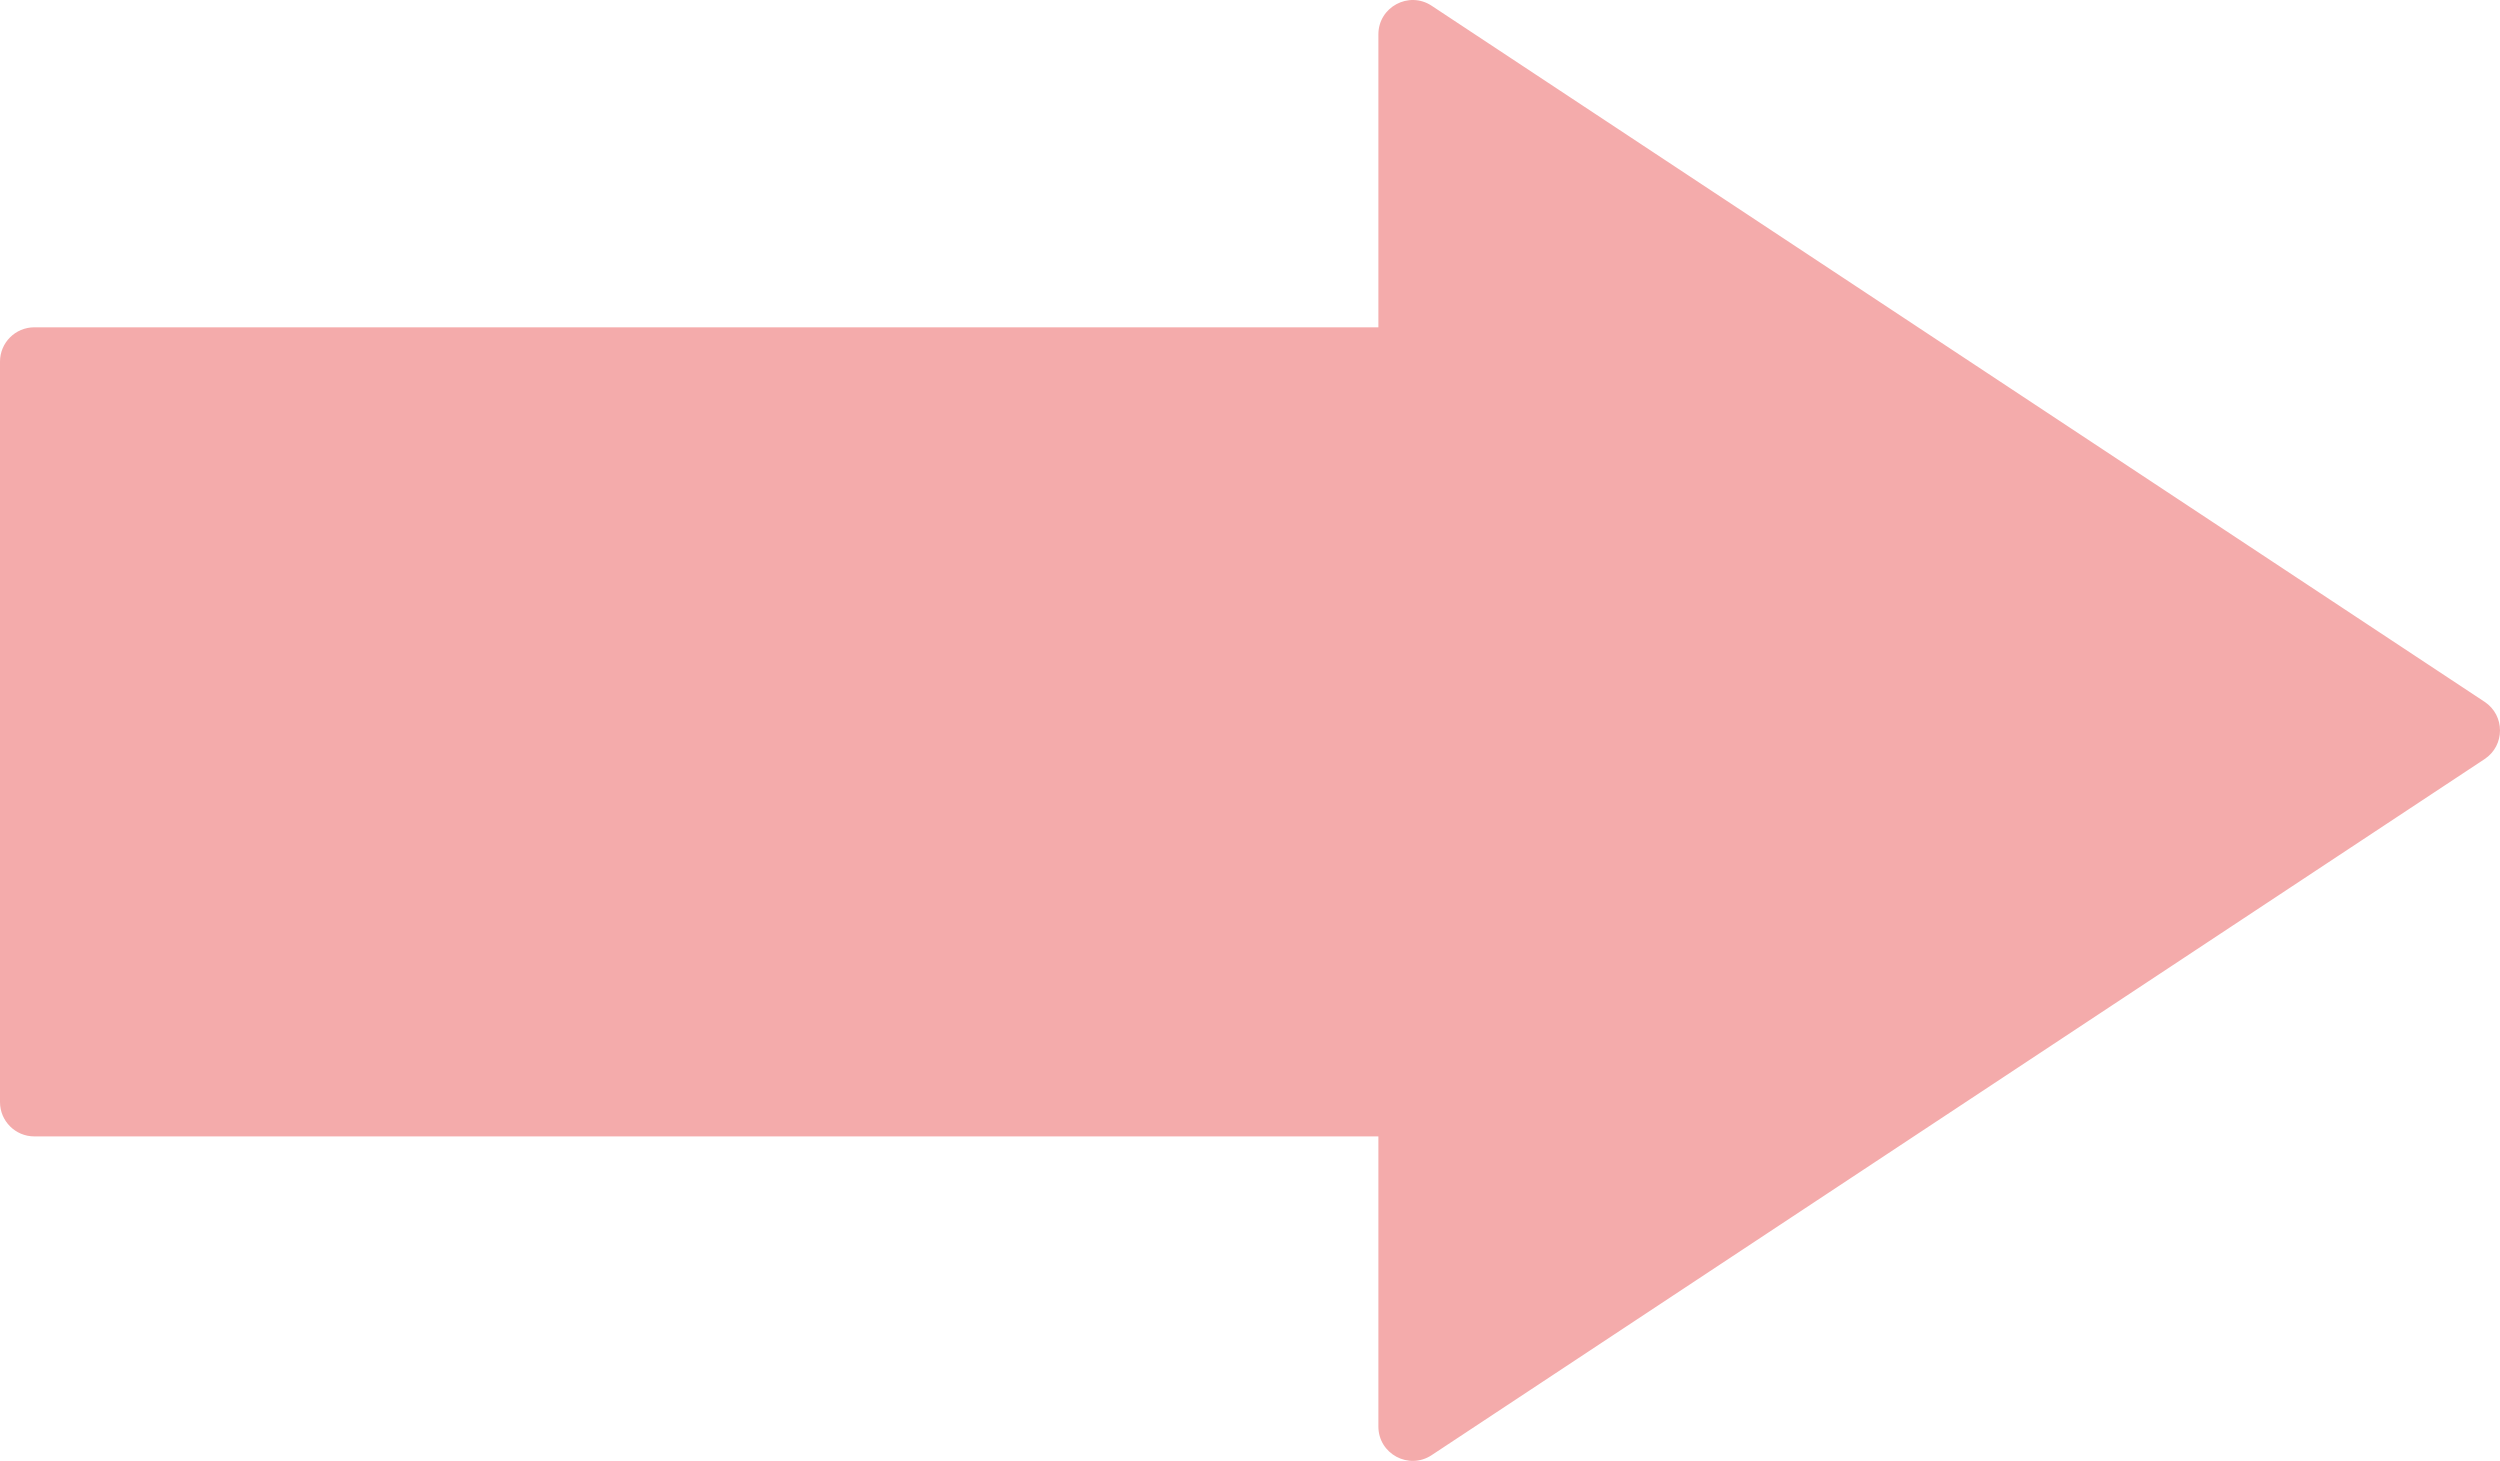 <svg width="296" height="173" viewBox="0 0 296 173" fill="none" xmlns="http://www.w3.org/2000/svg">
<path fill-rule="evenodd" clip-rule="evenodd" d="M294.177 89.875C296.607 88.269 296.607 84.702 294.177 83.096L169.505 0.68C166.804 -1.105 163.201 0.832 163.201 4.07V38.754H4.063C1.819 38.754 0 40.574 0 42.818V130.487C0 132.731 1.819 134.55 4.063 134.55H163.201V168.9C163.201 172.139 166.804 174.076 169.505 172.29L294.177 89.875Z" fill="#F4ABAB"/>
</svg>
